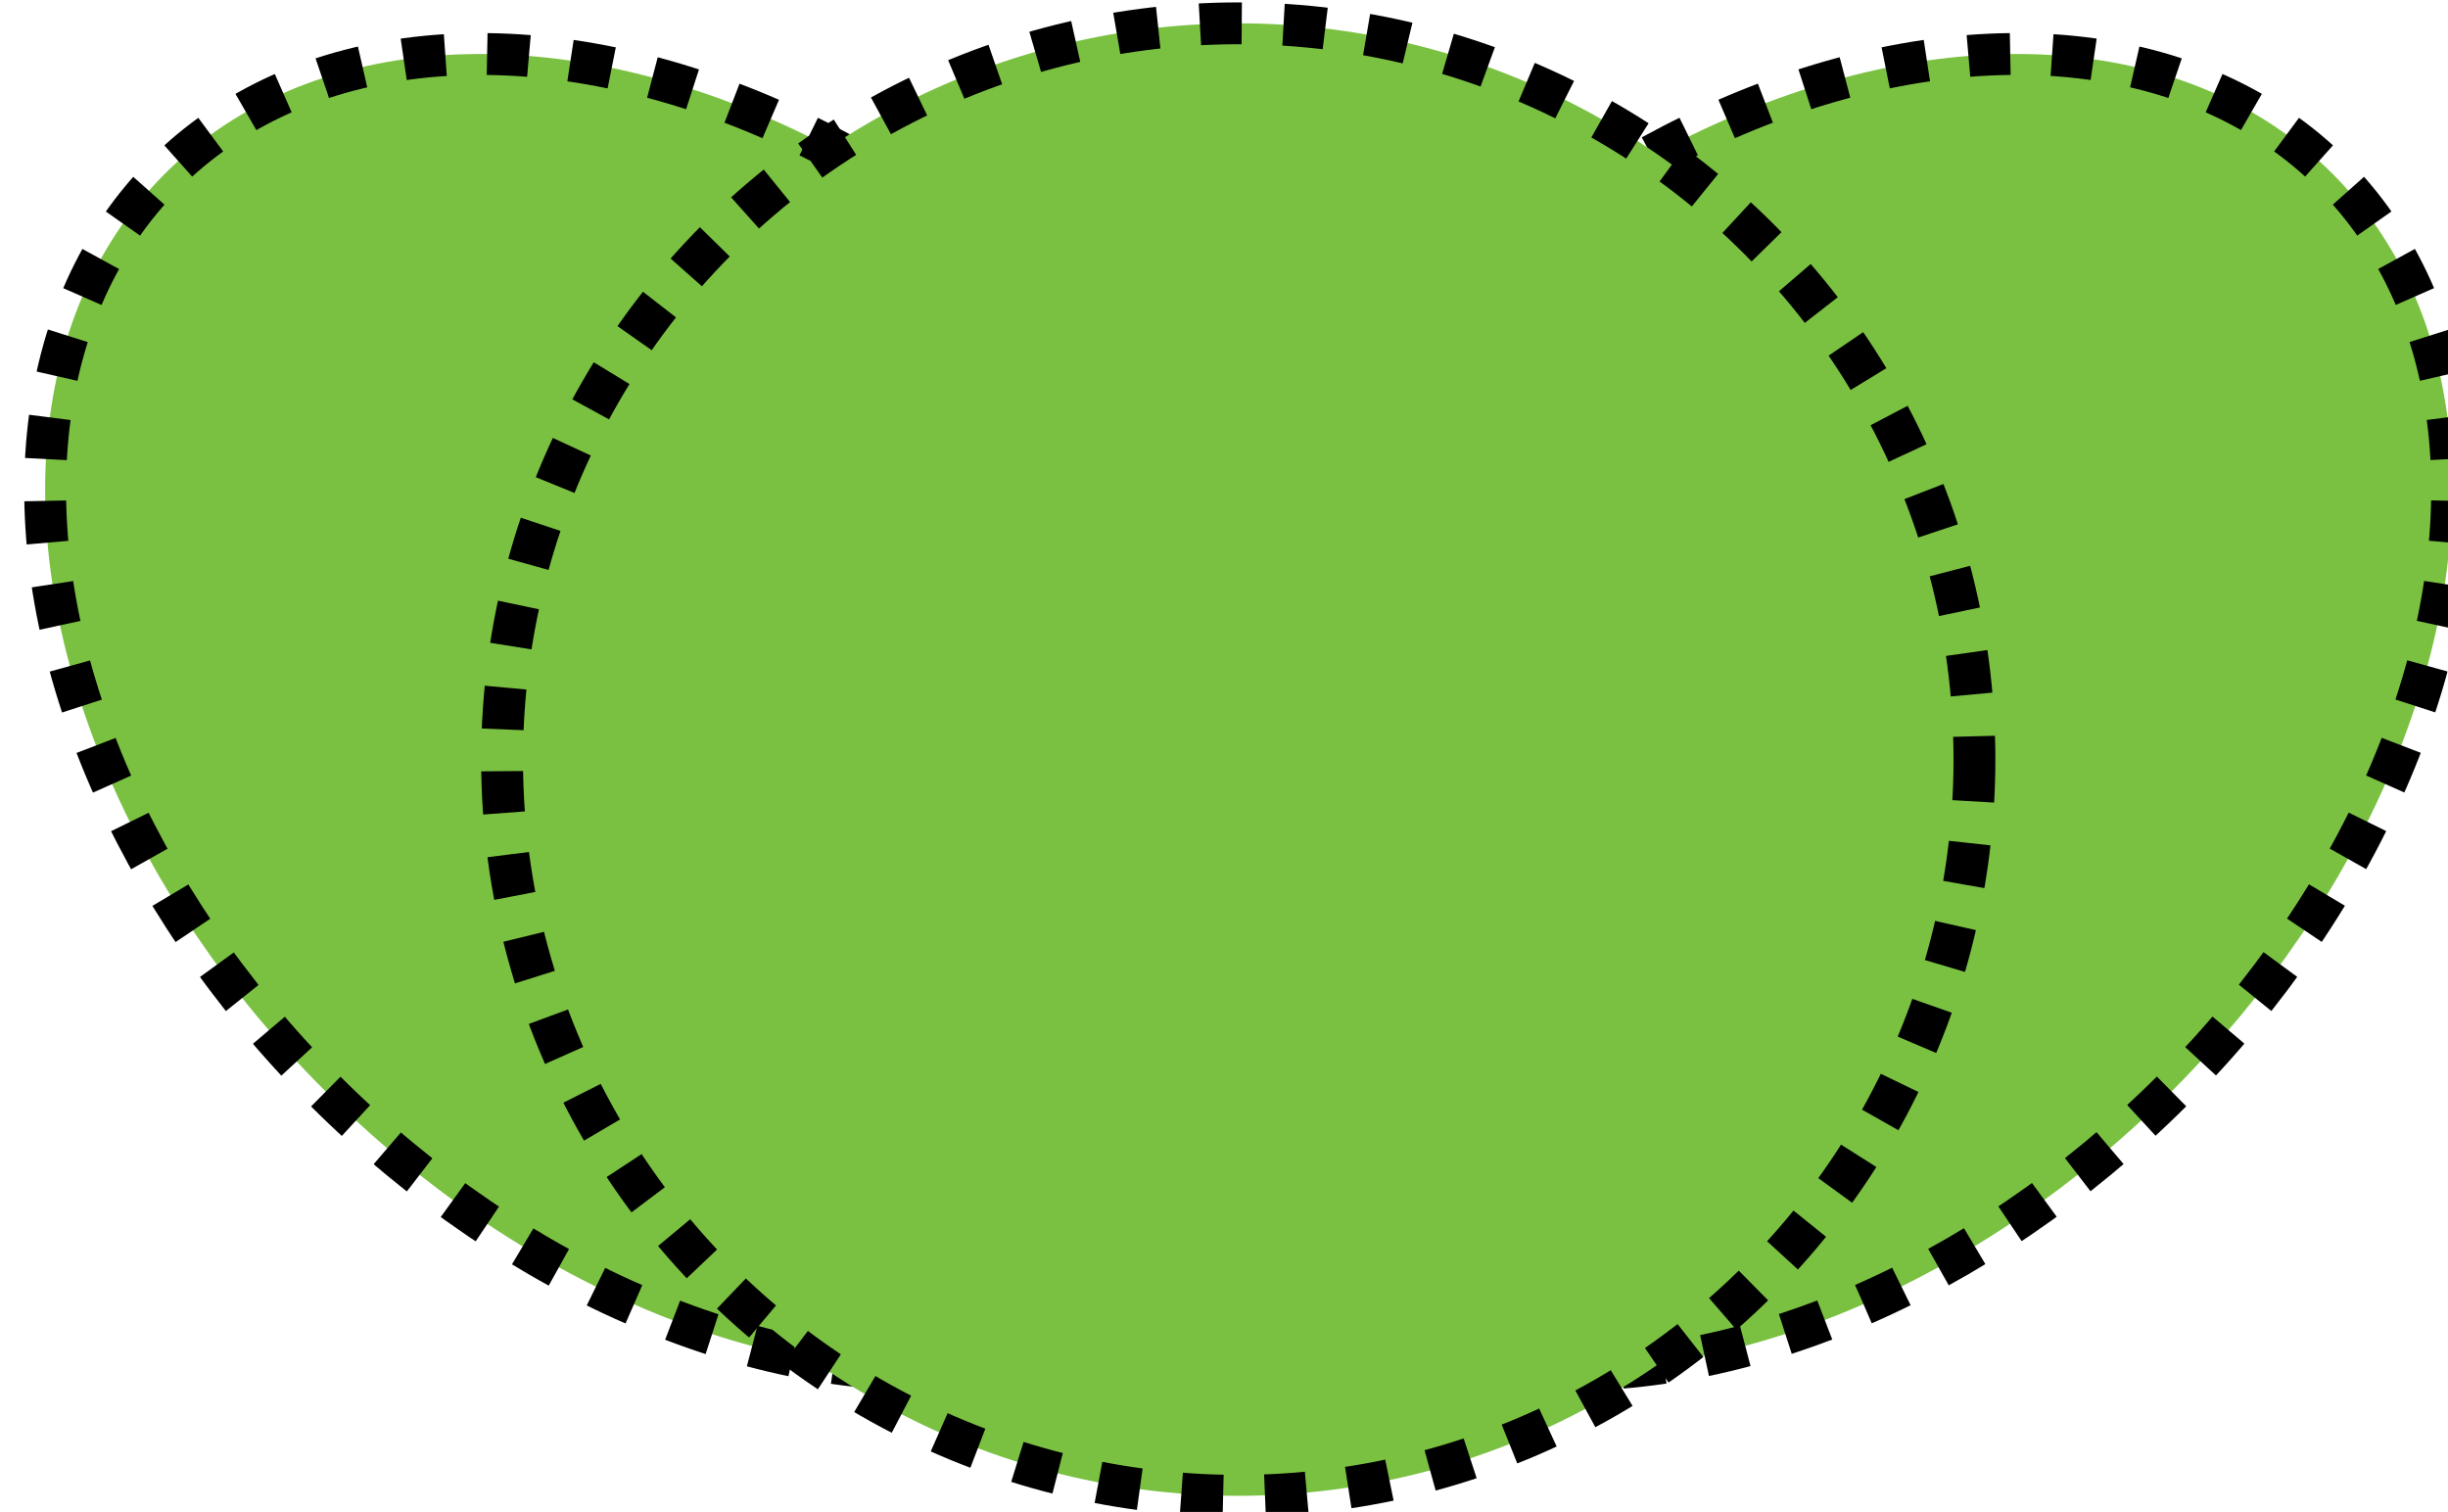 <?xml version="1.0" encoding="UTF-8" standalone="no"?>
<svg
   xmlns:svg="http://www.w3.org/2000/svg"
   xmlns="http://www.w3.org/2000/svg"
   width="62.02mm"
   height="38.302mm"
   viewBox="0 0 62.02 38.302"
   version="1.1"
  >
  <defs/>
  <style>
    .svg-green-fill {
    fill:#7ac142;
    fill-opacity:1;
    }
    .svg-yellow-fill {
    fill:#7ac142;
    fill-opacity:1;
    }
    .svg-dotted-outline {
    stroke:#000;
    stroke-width:4;
    stroke-linecap:butt;
    stroke-linejoin:miter;
    stroke-miterlimit:4;
    stroke-dasharray:4, 4;
    stroke-dashoffset:0;
    stroke-opacity:1;
    }
    .svg-solid-outline {
    stroke:#000;
    stroke-width:4;
    stroke-linecap:butt;
    stroke-linejoin:miter;
    stroke-miterlimit:4;
    stroke-dasharray:1;
    stroke-dashoffset:0;
    stroke-opacity:1;
    }
  </style>
  <g class="svg-yellow-fill svg-dotted-outline"
     transform="matrix(0.265,0,0,0.265,-439.081,-3.223)">
    <ellipse cx="1162.413"
             cy="1275.87"
             rx="51.165"
             ry="72.768"
             transform="rotate(-45)" />
    <ellipse cx="-1349.836"
             cy="-1236.379"
             rx="51.165"
             ry="72.768"
             transform="matrix(-0.707,-0.707,-0.707,0.707,0,0)"/>
    <circle cx="1775.292"
            cy="84.774"
            r="70.382"/>
  </g>
</svg>
